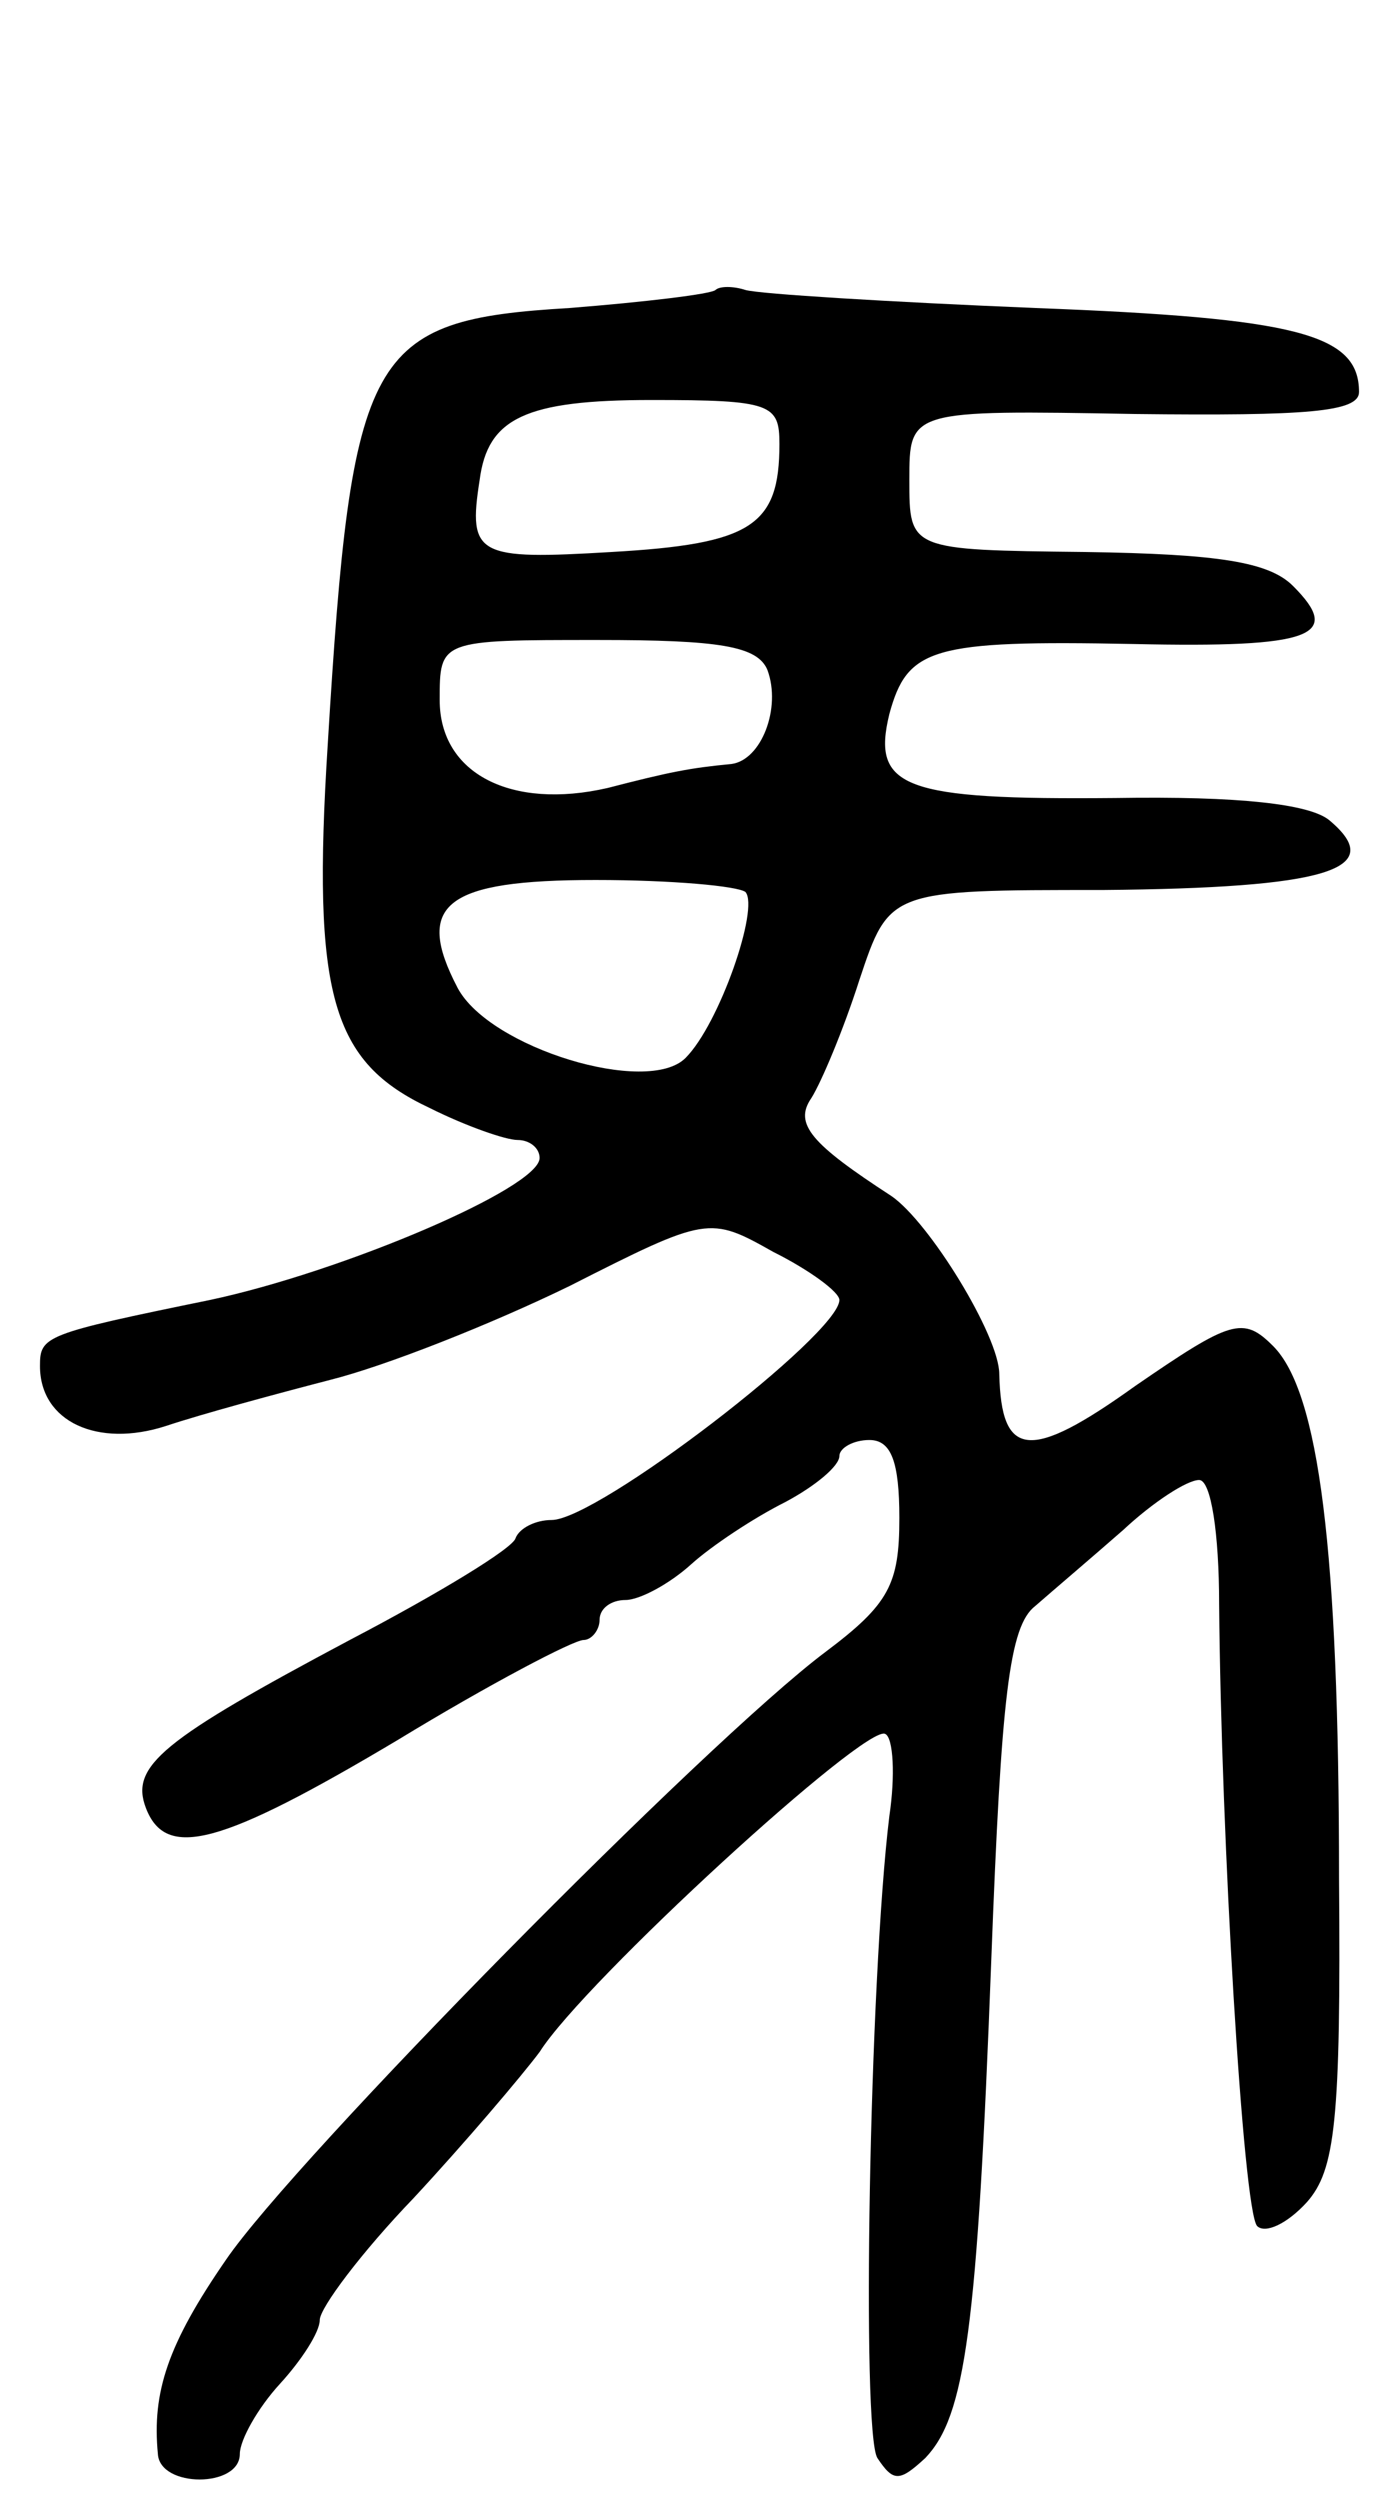 <svg version="1.0" xmlns="http://www.w3.org/2000/svg"
 width="69pt" height="125pt" viewBox="0 0 69 125"
 preserveAspectRatio="xMidYMid meet">
<g transform="translate(0,125) scale(0.1,-0.1)"
fill="#000000" stroke="none">
<path d="M358 1105 c-2 -2 -35 -6 -73 -9 -101 -6 -109 -21 -121 -218 -8 -126
2 -159 51 -182 18 -9 38 -16 44 -16 6 0 11 -4 11 -9 0 -15 -99 -57 -165 -71
-83 -17 -85 -18 -85 -33 0 -28 29 -41 63 -30 18 6 55 16 82 23 28 7 81 28 120
47 69 35 70 35 102 17 18 -9 33 -20 33 -24 0 -17 -121 -110 -144 -110 -8 0
-16 -4 -18 -9 -1 -5 -39 -28 -83 -51 -94 -50 -110 -63 -102 -84 10 -26 37 -19
126 34 46 28 88 50 93 50 4 0 8 5 8 10 0 6 6 10 13 10 7 0 22 8 33 18 10 9 31
23 47 31 15 8 27 18 27 23 0 4 7 8 15 8 11 0 15 -11 15 -39 0 -33 -5 -43 -37
-67 -60 -45 -266 -254 -300 -304 -29 -42 -37 -66 -34 -97 1 -17 41 -17 41 0 0
7 9 23 20 35 11 12 20 26 20 32 0 6 21 34 47 61 26 28 54 61 63 73 22 35 164
165 173 159 4 -2 5 -21 2 -41 -10 -82 -14 -308 -6 -321 8 -12 11 -12 24 0 20
21 26 64 33 249 5 132 9 167 22 177 8 7 28 24 44 38 15 14 32 25 38 25 6 0 10
-27 10 -62 1 -117 12 -303 19 -311 4 -4 15 1 25 12 14 16 17 40 16 162 0 164
-10 243 -33 266 -15 15 -21 13 -69 -20 -53 -38 -67 -36 -68 6 0 19 -35 76 -54
89 -40 26 -49 36 -40 49 5 8 16 34 24 59 15 45 15 45 122 45 111 1 143 10 113
35 -10 8 -45 12 -107 11 -106 -1 -122 5 -113 42 9 33 21 37 122 35 90 -2 105
4 80 29 -12 12 -37 16 -104 17 -88 1 -88 1 -88 36 0 35 0 35 113 33 86 -1 112
1 112 11 0 29 -31 37 -162 42 -73 3 -138 7 -145 9 -6 2 -13 2 -15 0z m32 -77
c0 -41 -14 -50 -84 -54 -67 -4 -72 -2 -66 36 4 31 23 40 86 40 60 0 64 -2 64
-22z m-6 -113 c7 -19 -3 -45 -18 -47 -21 -2 -31 -4 -62 -12 -48 -11 -84 7 -84
44 0 30 0 30 79 30 61 0 80 -3 85 -15z m-11 -111 c7 -8 -13 -66 -30 -83 -19
-19 -98 5 -114 35 -22 42 -6 54 69 54 38 0 71 -3 75 -6z"/>
</g>
</svg>
